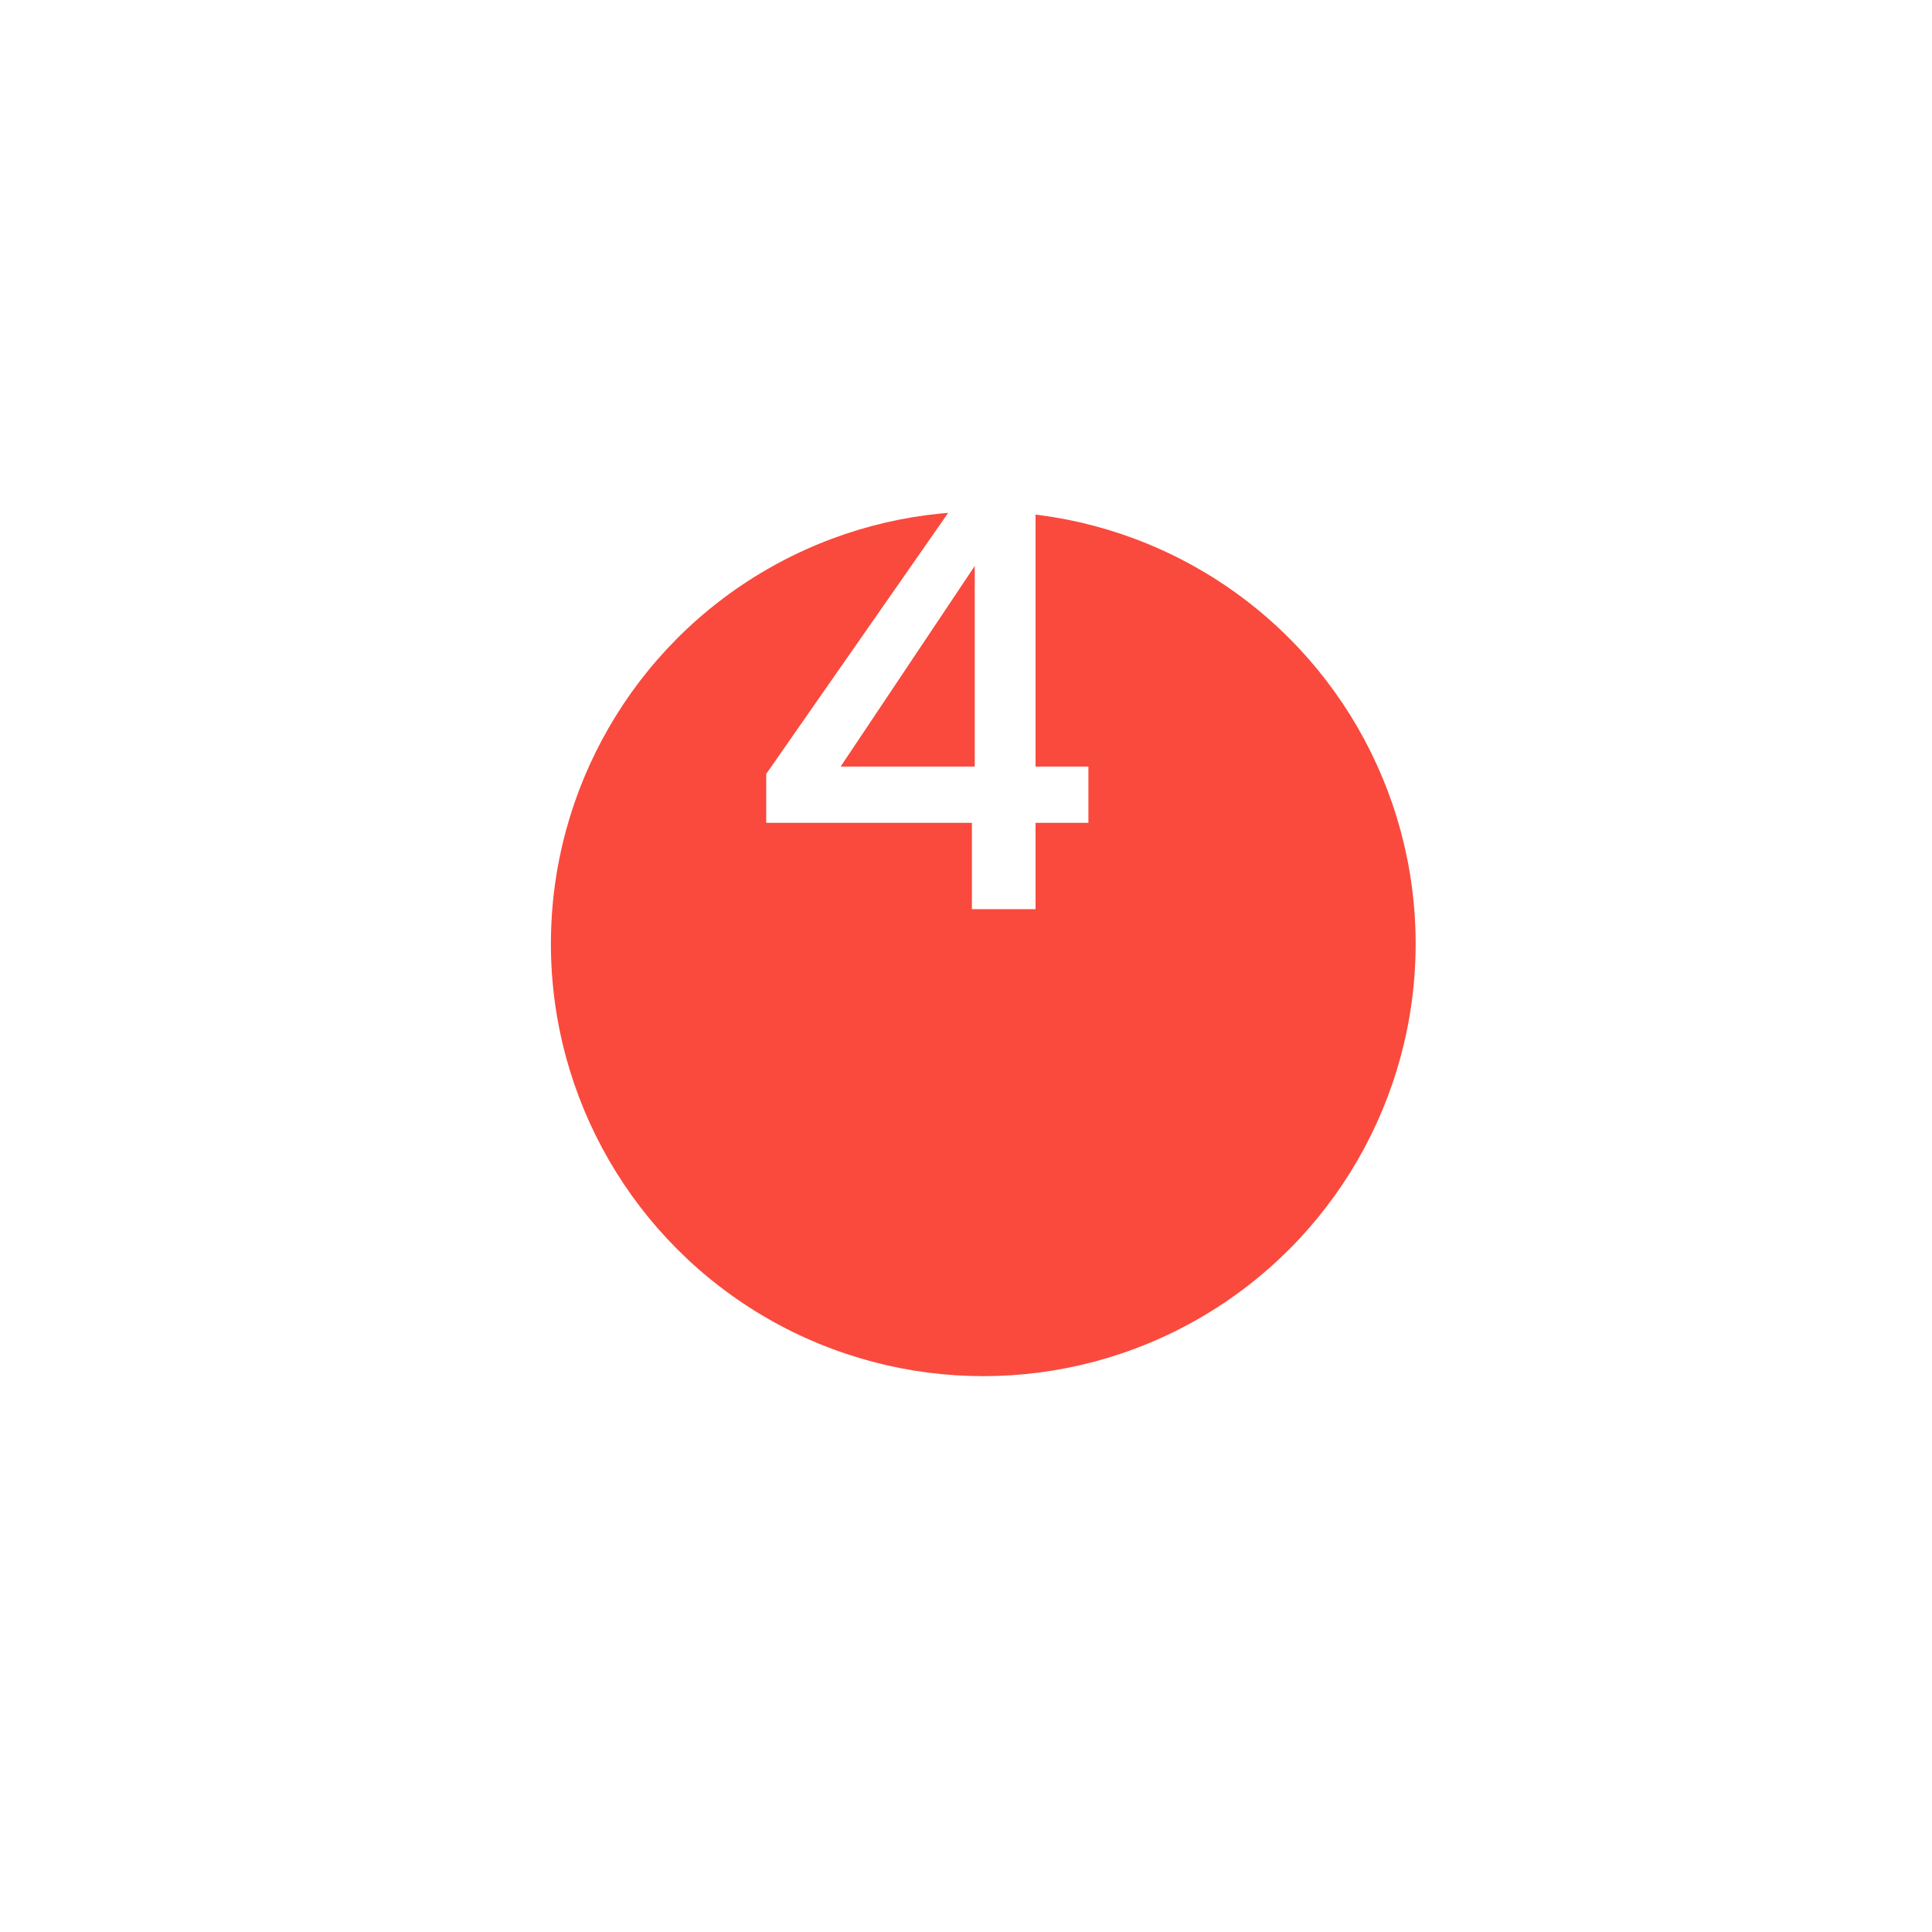 <svg width="34" height="34" viewBox="0 0 34 34" fill="none" xmlns="http://www.w3.org/2000/svg">
<g filter="url(#filter0_d_3119_3129)">
<circle cx="17.304" cy="12.609" r="7.609" fill="#F94A3D"/>
</g>
<path d="M17.104 16H18.224V14.48H19.154V13.49H18.224V8.8H16.844L13.484 13.62V14.48H17.104V16ZM14.794 13.49L17.154 9.96V13.49H14.794Z" fill="white"/>
<defs>
<filter id="filter0_d_3119_3129" x="0.696" y="0" width="33.217" height="33.217" filterUnits="userSpaceOnUse" color-interpolation-filters="sRGB">
<feFlood flood-opacity="0" result="BackgroundImageFix"/>
<feColorMatrix in="SourceAlpha" type="matrix" values="0 0 0 0 0 0 0 0 0 0 0 0 0 0 0 0 0 0 127 0" result="hardAlpha"/>
<feOffset dy="4"/>
<feGaussianBlur stdDeviation="4.5"/>
<feColorMatrix type="matrix" values="0 0 0 0 0.925 0 0 0 0 0.408 0 0 0 0 0.153 0 0 0 0.15 0"/>
<feBlend mode="normal" in2="BackgroundImageFix" result="effect1_dropShadow_3119_3129"/>
<feBlend mode="normal" in="SourceGraphic" in2="effect1_dropShadow_3119_3129" result="shape"/>
</filter>
</defs>
</svg>
